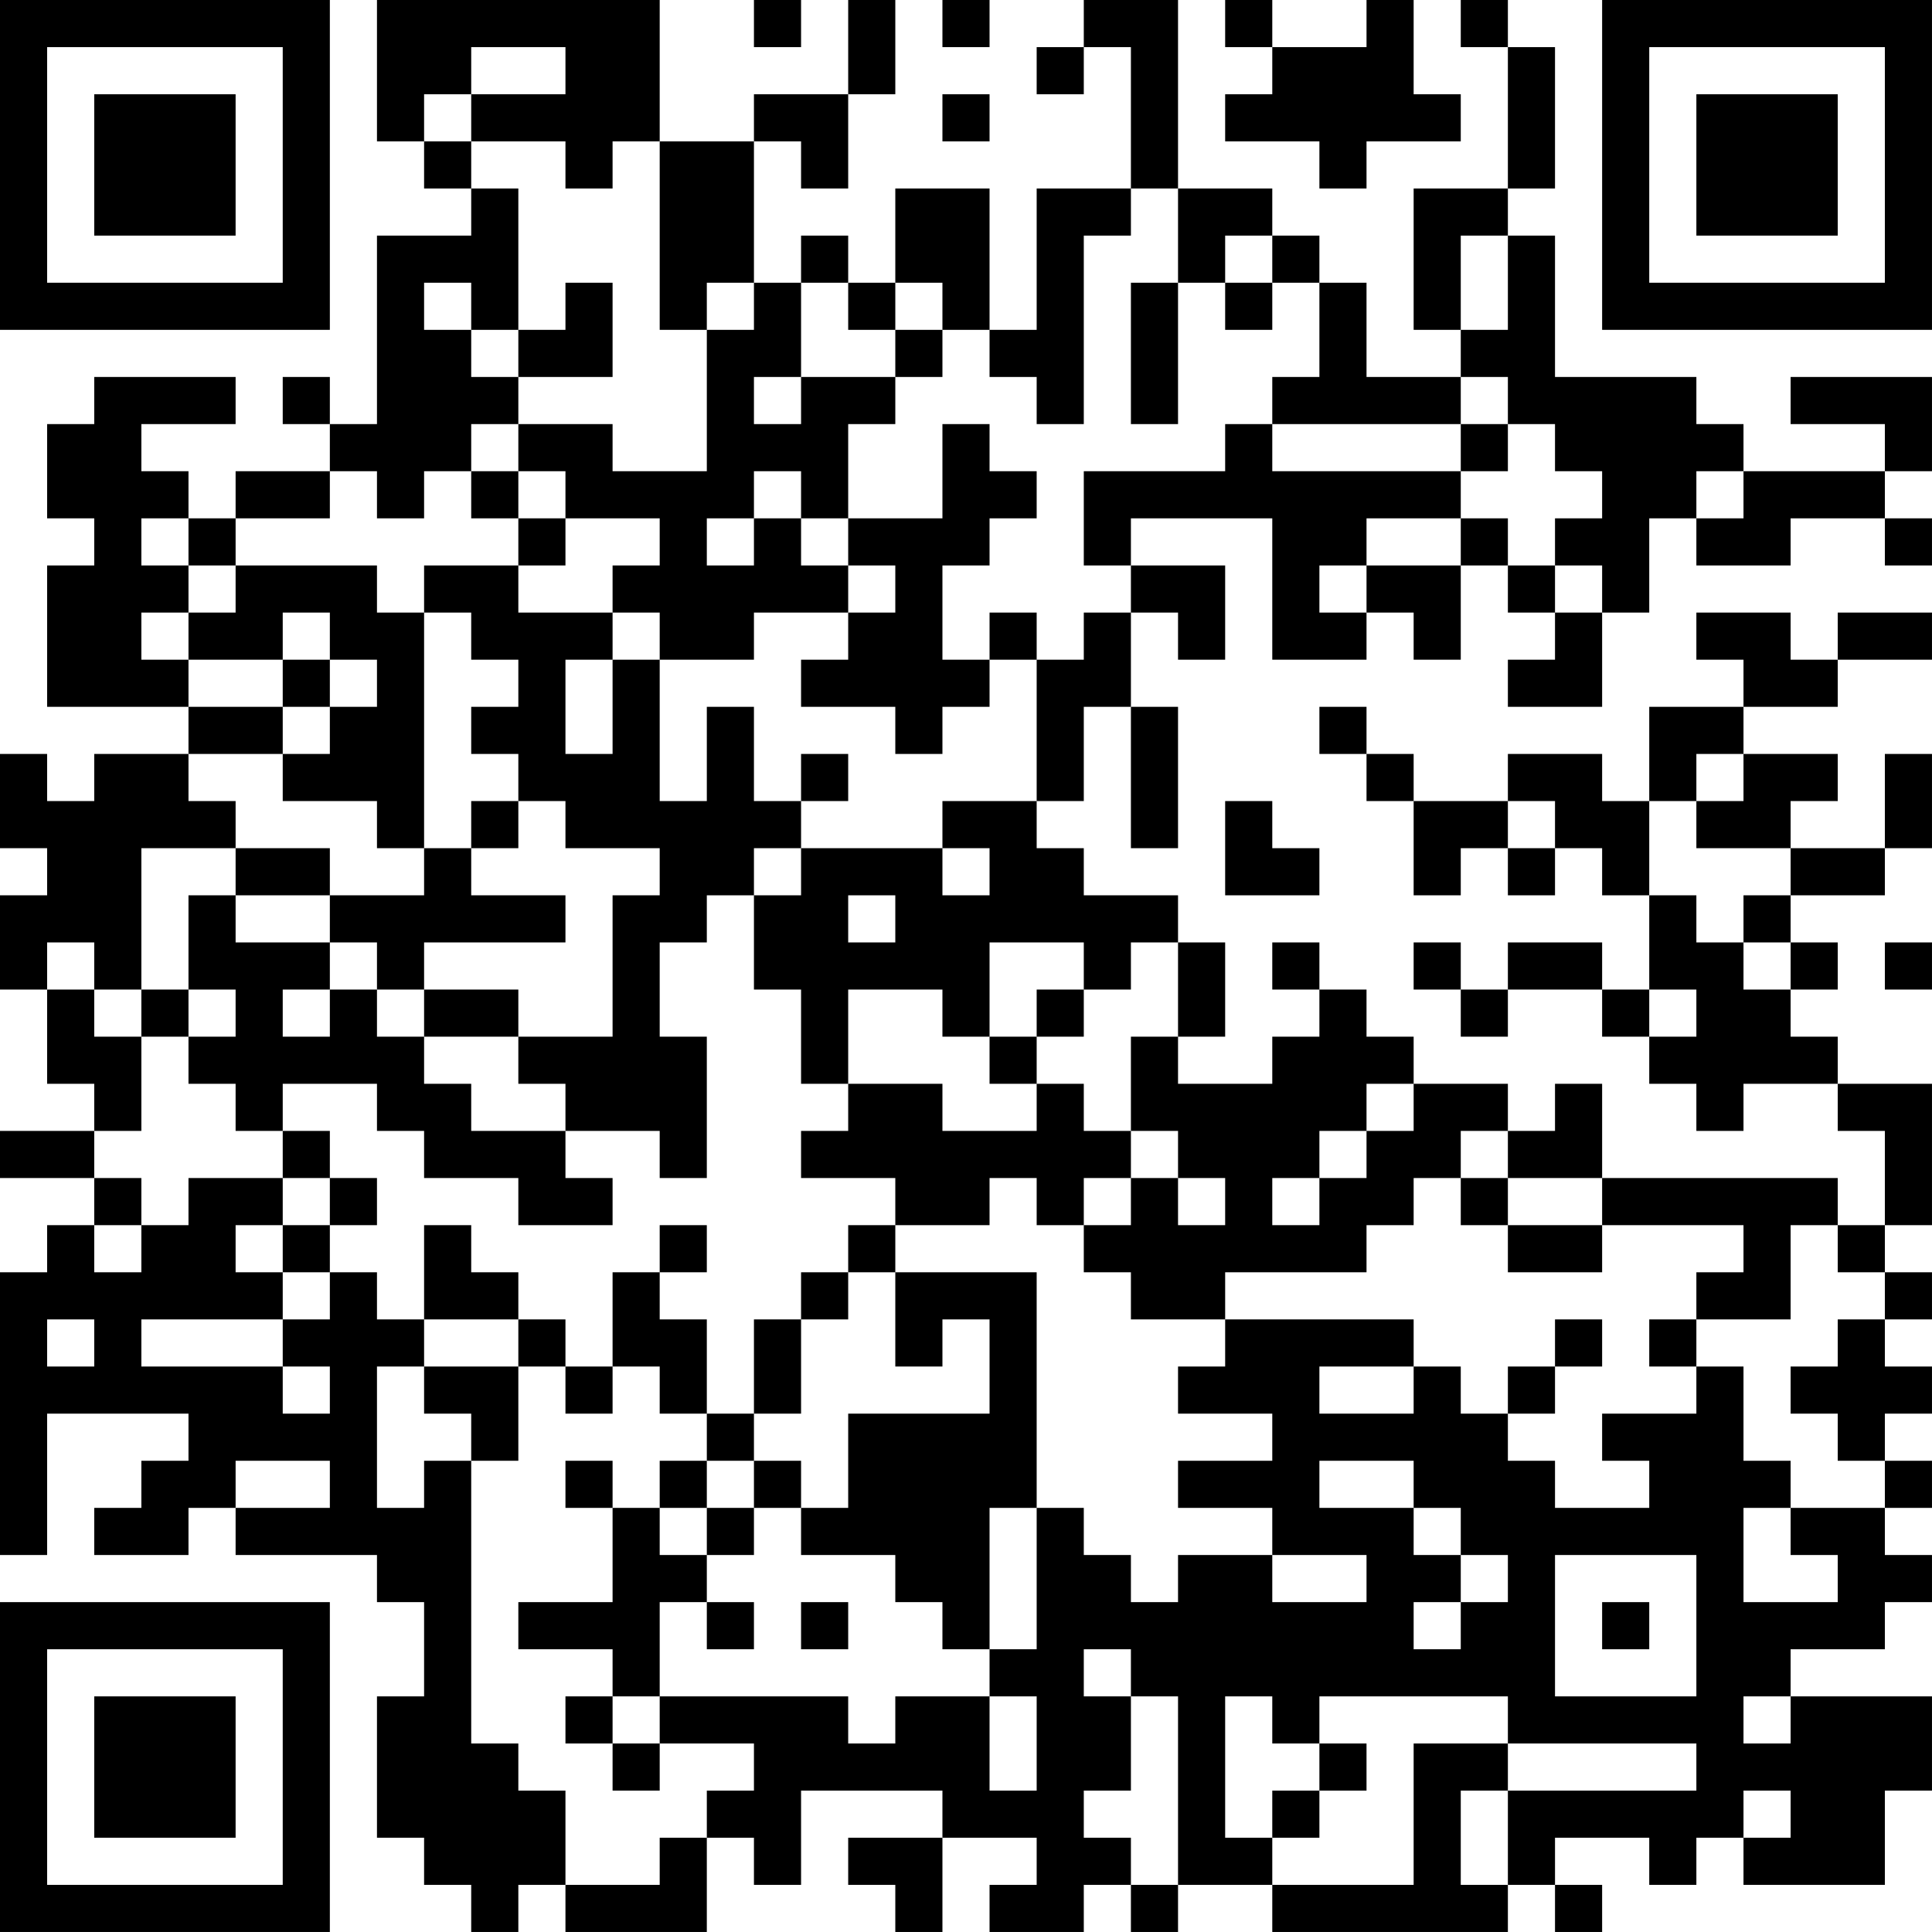 <?xml version="1.0" encoding="UTF-8"?>
<svg xmlns="http://www.w3.org/2000/svg" version="1.1" width="200" height="200" viewBox="0 0 200 200"><rect x="0" y="0" width="200" height="200" fill="#ffffff"/><g transform="scale(4.878)"><g transform="translate(0,0)"><path fill-rule="evenodd" d="M8 0L8 3L9 3L9 4L10 4L10 5L8 5L8 9L7 9L7 8L6 8L6 9L7 9L7 10L5 10L5 11L4 11L4 10L3 10L3 9L5 9L5 8L2 8L2 9L1 9L1 11L2 11L2 12L1 12L1 15L4 15L4 16L2 16L2 17L1 17L1 16L0 16L0 18L1 18L1 19L0 19L0 21L1 21L1 23L2 23L2 24L0 24L0 25L2 25L2 26L1 26L1 27L0 27L0 33L1 33L1 30L4 30L4 31L3 31L3 32L2 32L2 33L4 33L4 32L5 32L5 33L8 33L8 34L9 34L9 36L8 36L8 39L9 39L9 40L10 40L10 41L11 41L11 40L12 40L12 41L15 41L15 39L16 39L16 40L17 40L17 38L20 38L20 39L18 39L18 40L19 40L19 41L20 41L20 39L22 39L22 40L21 40L21 41L23 41L23 40L24 40L24 41L25 41L25 40L27 40L27 41L32 41L32 40L33 40L33 41L34 41L34 40L33 40L33 39L35 39L35 40L36 40L36 39L37 39L37 40L40 40L40 38L41 38L41 36L38 36L38 35L40 35L40 34L41 34L41 33L40 33L40 32L41 32L41 31L40 31L40 30L41 30L41 29L40 29L40 28L41 28L41 27L40 27L40 26L41 26L41 23L39 23L39 22L38 22L38 21L39 21L39 20L38 20L38 19L40 19L40 18L41 18L41 16L40 16L40 18L38 18L38 17L39 17L39 16L37 16L37 15L39 15L39 14L41 14L41 13L39 13L39 14L38 14L38 13L36 13L36 14L37 14L37 15L35 15L35 17L34 17L34 16L32 16L32 17L30 17L30 16L29 16L29 15L28 15L28 16L29 16L29 17L30 17L30 19L31 19L31 18L32 18L32 19L33 19L33 18L34 18L34 19L35 19L35 21L34 21L34 20L32 20L32 21L31 21L31 20L30 20L30 21L31 21L31 22L32 22L32 21L34 21L34 22L35 22L35 23L36 23L36 24L37 24L37 23L39 23L39 24L40 24L40 26L39 26L39 25L34 25L34 23L33 23L33 24L32 24L32 23L30 23L30 22L29 22L29 21L28 21L28 20L27 20L27 21L28 21L28 22L27 22L27 23L25 23L25 22L26 22L26 20L25 20L25 19L23 19L23 18L22 18L22 17L23 17L23 15L24 15L24 18L25 18L25 15L24 15L24 13L25 13L25 14L26 14L26 12L24 12L24 11L27 11L27 14L29 14L29 13L30 13L30 14L31 14L31 12L32 12L32 13L33 13L33 14L32 14L32 15L34 15L34 13L35 13L35 11L36 11L36 12L38 12L38 11L40 11L40 12L41 12L41 11L40 11L40 10L41 10L41 8L38 8L38 9L40 9L40 10L37 10L37 9L36 9L36 8L33 8L33 5L32 5L32 4L33 4L33 1L32 1L32 0L31 0L31 1L32 1L32 4L30 4L30 7L31 7L31 8L29 8L29 6L28 6L28 5L27 5L27 4L25 4L25 0L23 0L23 1L22 1L22 2L23 2L23 1L24 1L24 4L22 4L22 7L21 7L21 4L19 4L19 6L18 6L18 5L17 5L17 6L16 6L16 3L17 3L17 4L18 4L18 2L19 2L19 0L18 0L18 2L16 2L16 3L14 3L14 0ZM16 0L16 1L17 1L17 0ZM20 0L20 1L21 1L21 0ZM26 0L26 1L27 1L27 2L26 2L26 3L28 3L28 4L29 4L29 3L31 3L31 2L30 2L30 0L29 0L29 1L27 1L27 0ZM10 1L10 2L9 2L9 3L10 3L10 4L11 4L11 7L10 7L10 6L9 6L9 7L10 7L10 8L11 8L11 9L10 9L10 10L9 10L9 11L8 11L8 10L7 10L7 11L5 11L5 12L4 12L4 11L3 11L3 12L4 12L4 13L3 13L3 14L4 14L4 15L6 15L6 16L4 16L4 17L5 17L5 18L3 18L3 21L2 21L2 20L1 20L1 21L2 21L2 22L3 22L3 24L2 24L2 25L3 25L3 26L2 26L2 27L3 27L3 26L4 26L4 25L6 25L6 26L5 26L5 27L6 27L6 28L3 28L3 29L6 29L6 30L7 30L7 29L6 29L6 28L7 28L7 27L8 27L8 28L9 28L9 29L8 29L8 32L9 32L9 31L10 31L10 37L11 37L11 38L12 38L12 40L14 40L14 39L15 39L15 38L16 38L16 37L14 37L14 36L18 36L18 37L19 37L19 36L21 36L21 38L22 38L22 36L21 36L21 35L22 35L22 32L23 32L23 33L24 33L24 34L25 34L25 33L27 33L27 34L29 34L29 33L27 33L27 32L25 32L25 31L27 31L27 30L25 30L25 29L26 29L26 28L30 28L30 29L28 29L28 30L30 30L30 29L31 29L31 30L32 30L32 31L33 31L33 32L35 32L35 31L34 31L34 30L36 30L36 29L37 29L37 31L38 31L38 32L37 32L37 34L39 34L39 33L38 33L38 32L40 32L40 31L39 31L39 30L38 30L38 29L39 29L39 28L40 28L40 27L39 27L39 26L38 26L38 28L36 28L36 27L37 27L37 26L34 26L34 25L32 25L32 24L31 24L31 25L30 25L30 26L29 26L29 27L26 27L26 28L24 28L24 27L23 27L23 26L24 26L24 25L25 25L25 26L26 26L26 25L25 25L25 24L24 24L24 22L25 22L25 20L24 20L24 21L23 21L23 20L21 20L21 22L20 22L20 21L18 21L18 23L17 23L17 21L16 21L16 19L17 19L17 18L20 18L20 19L21 19L21 18L20 18L20 17L22 17L22 14L23 14L23 13L24 13L24 12L23 12L23 10L26 10L26 9L27 9L27 10L31 10L31 11L29 11L29 12L28 12L28 13L29 13L29 12L31 12L31 11L32 11L32 12L33 12L33 13L34 13L34 12L33 12L33 11L34 11L34 10L33 10L33 9L32 9L32 8L31 8L31 9L27 9L27 8L28 8L28 6L27 6L27 5L26 5L26 6L25 6L25 4L24 4L24 5L23 5L23 9L22 9L22 8L21 8L21 7L20 7L20 6L19 6L19 7L18 7L18 6L17 6L17 8L16 8L16 9L17 9L17 8L19 8L19 9L18 9L18 11L17 11L17 10L16 10L16 11L15 11L15 12L16 12L16 11L17 11L17 12L18 12L18 13L16 13L16 14L14 14L14 13L13 13L13 12L14 12L14 11L12 11L12 10L11 10L11 9L13 9L13 10L15 10L15 7L16 7L16 6L15 6L15 7L14 7L14 3L13 3L13 4L12 4L12 3L10 3L10 2L12 2L12 1ZM20 2L20 3L21 3L21 2ZM31 5L31 7L32 7L32 5ZM12 6L12 7L11 7L11 8L13 8L13 6ZM24 6L24 9L25 9L25 6ZM26 6L26 7L27 7L27 6ZM19 7L19 8L20 8L20 7ZM20 9L20 11L18 11L18 12L19 12L19 13L18 13L18 14L17 14L17 15L19 15L19 16L20 16L20 15L21 15L21 14L22 14L22 13L21 13L21 14L20 14L20 12L21 12L21 11L22 11L22 10L21 10L21 9ZM31 9L31 10L32 10L32 9ZM10 10L10 11L11 11L11 12L9 12L9 13L8 13L8 12L5 12L5 13L4 13L4 14L6 14L6 15L7 15L7 16L6 16L6 17L8 17L8 18L9 18L9 19L7 19L7 18L5 18L5 19L4 19L4 21L3 21L3 22L4 22L4 23L5 23L5 24L6 24L6 25L7 25L7 26L6 26L6 27L7 27L7 26L8 26L8 25L7 25L7 24L6 24L6 23L8 23L8 24L9 24L9 25L11 25L11 26L13 26L13 25L12 25L12 24L14 24L14 25L15 25L15 22L14 22L14 20L15 20L15 19L16 19L16 18L17 18L17 17L18 17L18 16L17 16L17 17L16 17L16 15L15 15L15 17L14 17L14 14L13 14L13 13L11 13L11 12L12 12L12 11L11 11L11 10ZM36 10L36 11L37 11L37 10ZM6 13L6 14L7 14L7 15L8 15L8 14L7 14L7 13ZM9 13L9 18L10 18L10 19L12 19L12 20L9 20L9 21L8 21L8 20L7 20L7 19L5 19L5 20L7 20L7 21L6 21L6 22L7 22L7 21L8 21L8 22L9 22L9 23L10 23L10 24L12 24L12 23L11 23L11 22L13 22L13 19L14 19L14 18L12 18L12 17L11 17L11 16L10 16L10 15L11 15L11 14L10 14L10 13ZM12 14L12 16L13 16L13 14ZM36 16L36 17L35 17L35 19L36 19L36 20L37 20L37 21L38 21L38 20L37 20L37 19L38 19L38 18L36 18L36 17L37 17L37 16ZM10 17L10 18L11 18L11 17ZM26 17L26 19L28 19L28 18L27 18L27 17ZM32 17L32 18L33 18L33 17ZM18 19L18 20L19 20L19 19ZM40 20L40 21L41 21L41 20ZM4 21L4 22L5 22L5 21ZM9 21L9 22L11 22L11 21ZM22 21L22 22L21 22L21 23L22 23L22 24L20 24L20 23L18 23L18 24L17 24L17 25L19 25L19 26L18 26L18 27L17 27L17 28L16 28L16 30L15 30L15 28L14 28L14 27L15 27L15 26L14 26L14 27L13 27L13 29L12 29L12 28L11 28L11 27L10 27L10 26L9 26L9 28L11 28L11 29L9 29L9 30L10 30L10 31L11 31L11 29L12 29L12 30L13 30L13 29L14 29L14 30L15 30L15 31L14 31L14 32L13 32L13 31L12 31L12 32L13 32L13 34L11 34L11 35L13 35L13 36L12 36L12 37L13 37L13 38L14 38L14 37L13 37L13 36L14 36L14 34L15 34L15 35L16 35L16 34L15 34L15 33L16 33L16 32L17 32L17 33L19 33L19 34L20 34L20 35L21 35L21 32L22 32L22 27L19 27L19 26L21 26L21 25L22 25L22 26L23 26L23 25L24 25L24 24L23 24L23 23L22 23L22 22L23 22L23 21ZM35 21L35 22L36 22L36 21ZM29 23L29 24L28 24L28 25L27 25L27 26L28 26L28 25L29 25L29 24L30 24L30 23ZM31 25L31 26L32 26L32 27L34 27L34 26L32 26L32 25ZM18 27L18 28L17 28L17 30L16 30L16 31L15 31L15 32L14 32L14 33L15 33L15 32L16 32L16 31L17 31L17 32L18 32L18 30L21 30L21 28L20 28L20 29L19 29L19 27ZM1 28L1 29L2 29L2 28ZM33 28L33 29L32 29L32 30L33 30L33 29L34 29L34 28ZM35 28L35 29L36 29L36 28ZM5 31L5 32L7 32L7 31ZM28 31L28 32L30 32L30 33L31 33L31 34L30 34L30 35L31 35L31 34L32 34L32 33L31 33L31 32L30 32L30 31ZM33 33L33 36L36 36L36 33ZM17 34L17 35L18 35L18 34ZM34 34L34 35L35 35L35 34ZM23 35L23 36L24 36L24 38L23 38L23 39L24 39L24 40L25 40L25 36L24 36L24 35ZM26 36L26 39L27 39L27 40L30 40L30 37L32 37L32 38L31 38L31 40L32 40L32 38L36 38L36 37L32 37L32 36L28 36L28 37L27 37L27 36ZM37 36L37 37L38 37L38 36ZM28 37L28 38L27 38L27 39L28 39L28 38L29 38L29 37ZM37 38L37 39L38 39L38 38ZM0 0L0 7L7 7L7 0ZM1 1L1 6L6 6L6 1ZM2 2L2 5L5 5L5 2ZM34 0L34 7L41 7L41 0ZM35 1L35 6L40 6L40 1ZM36 2L36 5L39 5L39 2ZM0 34L0 41L7 41L7 34ZM1 35L1 40L6 40L6 35ZM2 36L2 39L5 39L5 36Z" fill="#000000"/></g></g></svg>
